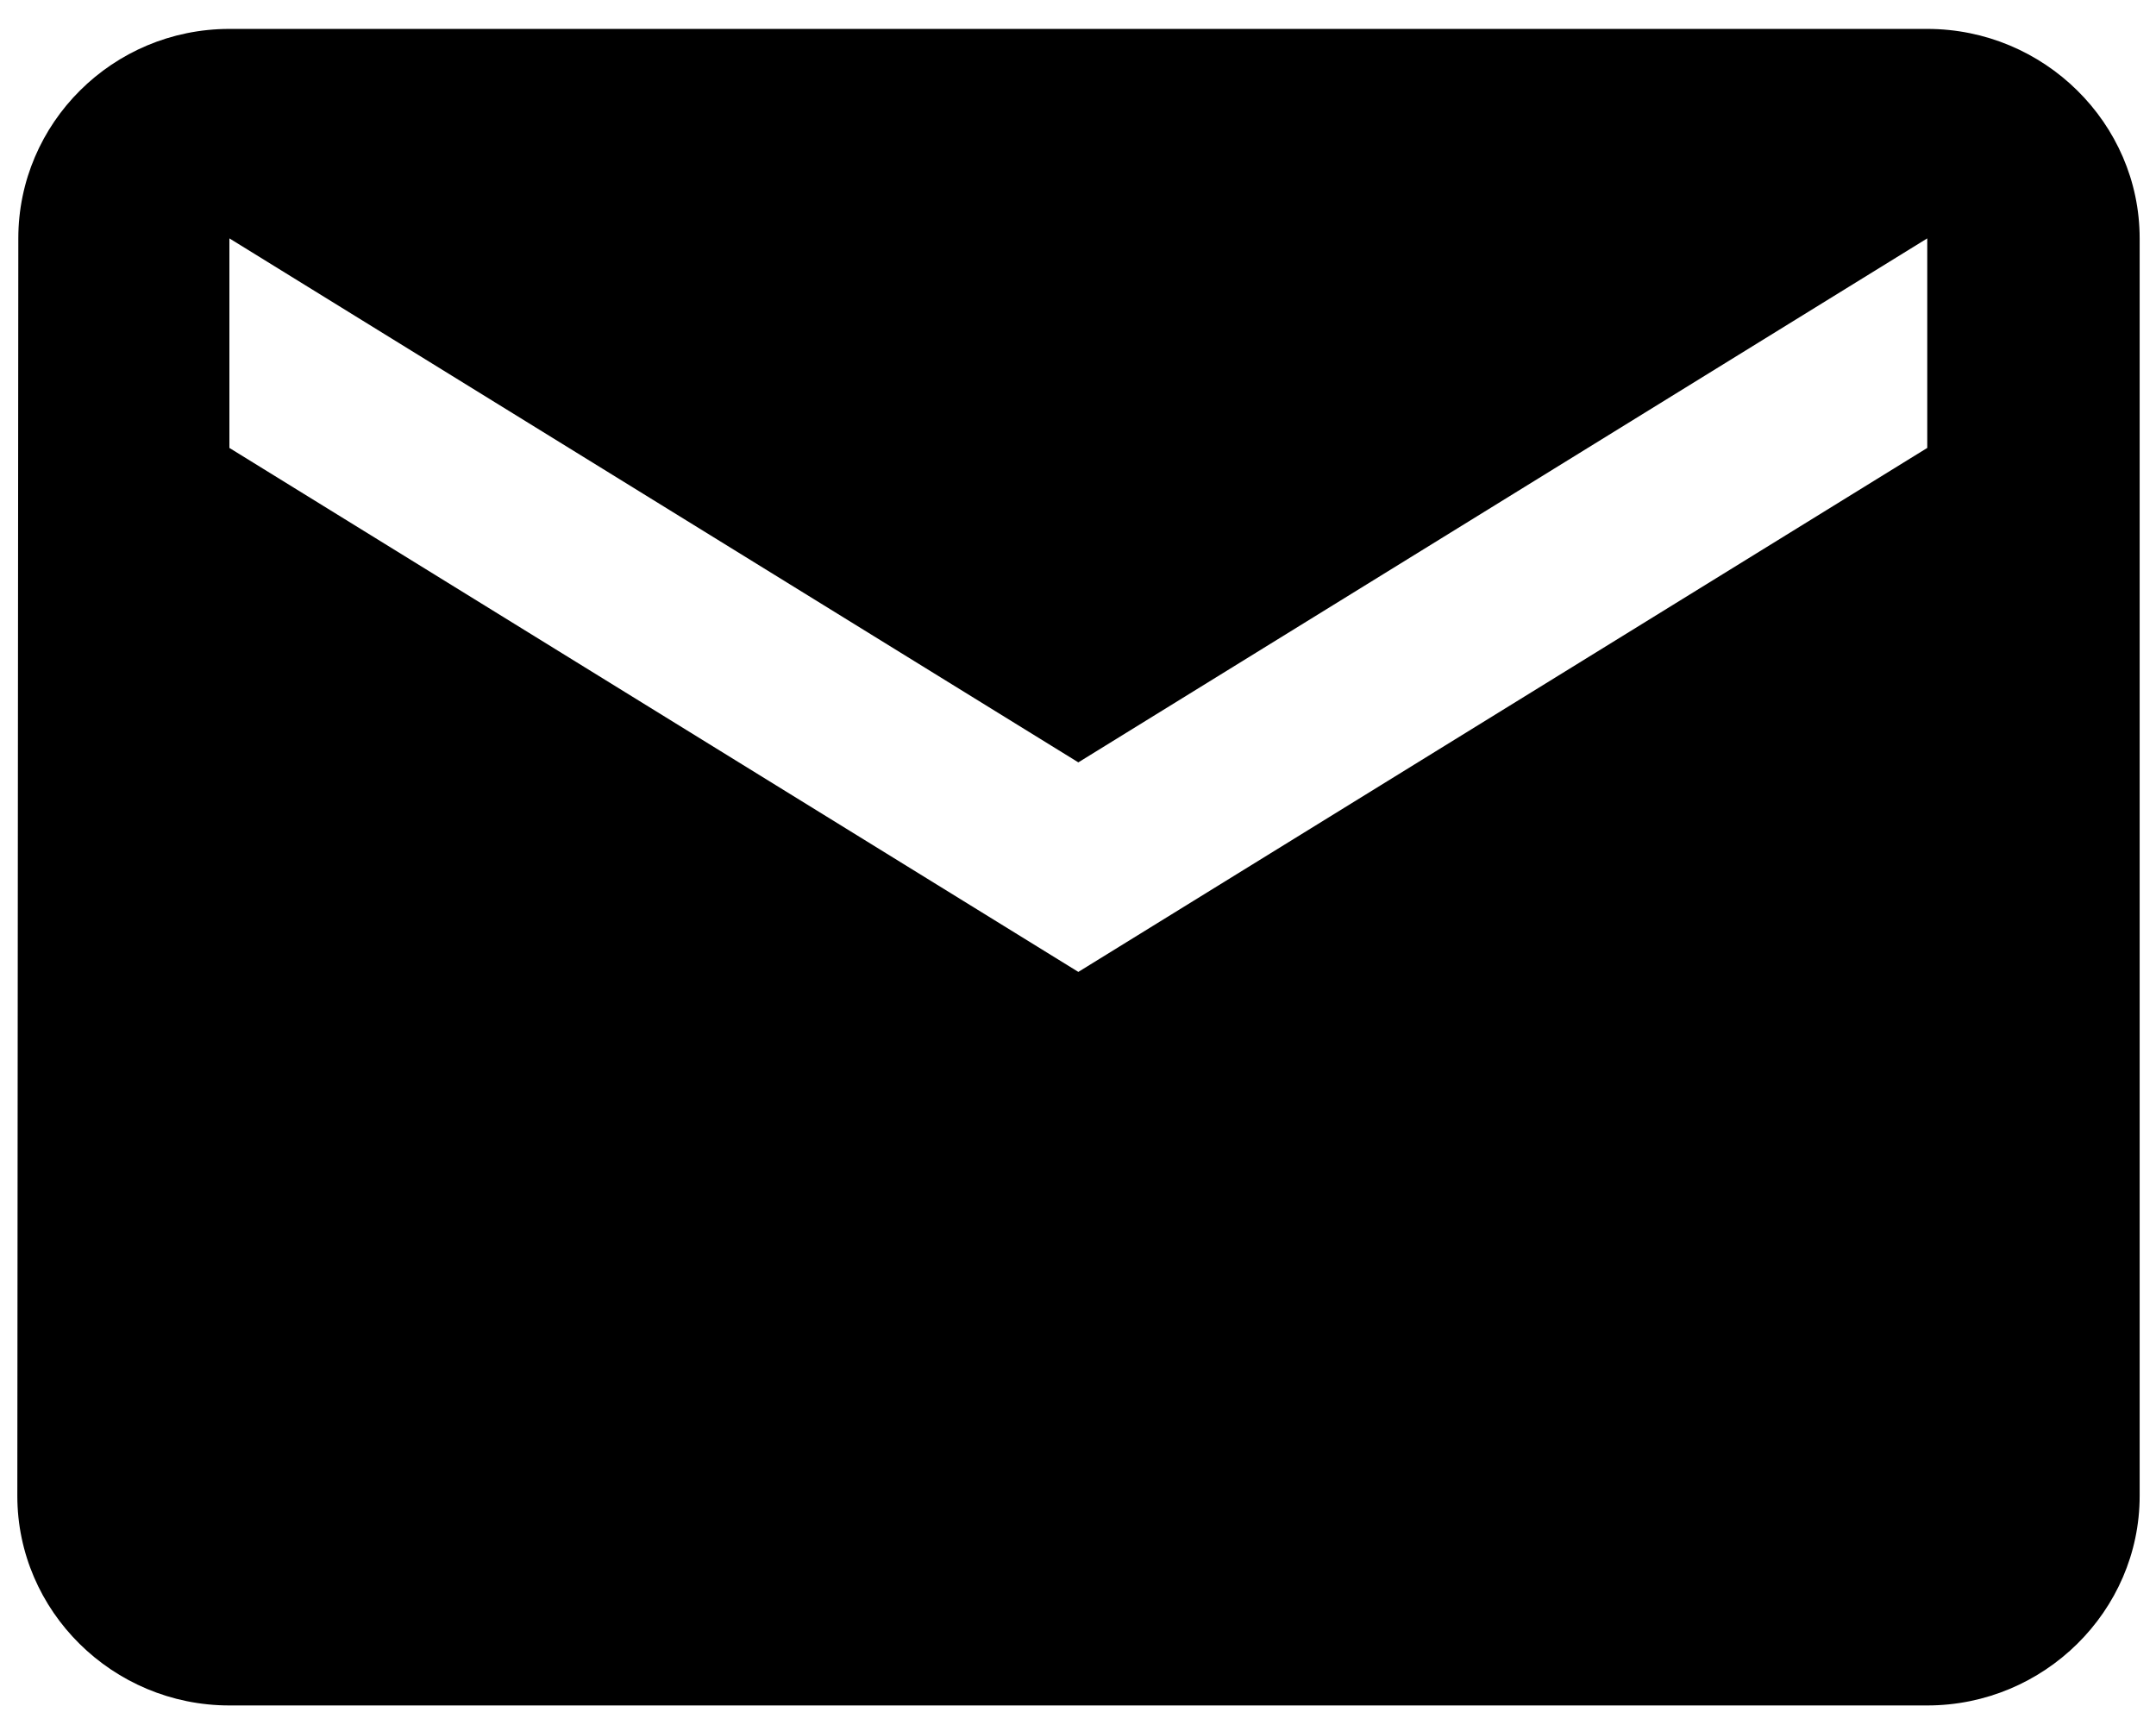 <?xml version="1.0" encoding="UTF-8"?>
<svg xmlns="http://www.w3.org/2000/svg" xmlns:xlink="http://www.w3.org/1999/xlink" width="35px" height="28px" viewBox="0 0 26 21" version="1.1">
<g id="surface1">
<path style=" stroke:none;fill-rule:nonzero;fill:rgb(0%,0%,0%);fill-opacity:1;" d="M 23.34 0.352 L 2.668 0.352 C 1.246 0.352 0.098 1.5 0.098 2.902 L 0.086 18.211 C 0.086 19.613 1.246 20.762 2.668 20.762 L 23.34 20.762 C 24.762 20.762 25.926 19.613 25.926 18.211 L 25.926 2.902 C 25.926 1.5 24.762 0.352 23.34 0.352 Z M 23.34 5.453 L 13.004 11.832 L 2.668 5.453 L 2.668 2.902 L 13.004 9.281 L 23.34 2.902 Z M 23.34 5.453 "/>
</g>
</svg>
